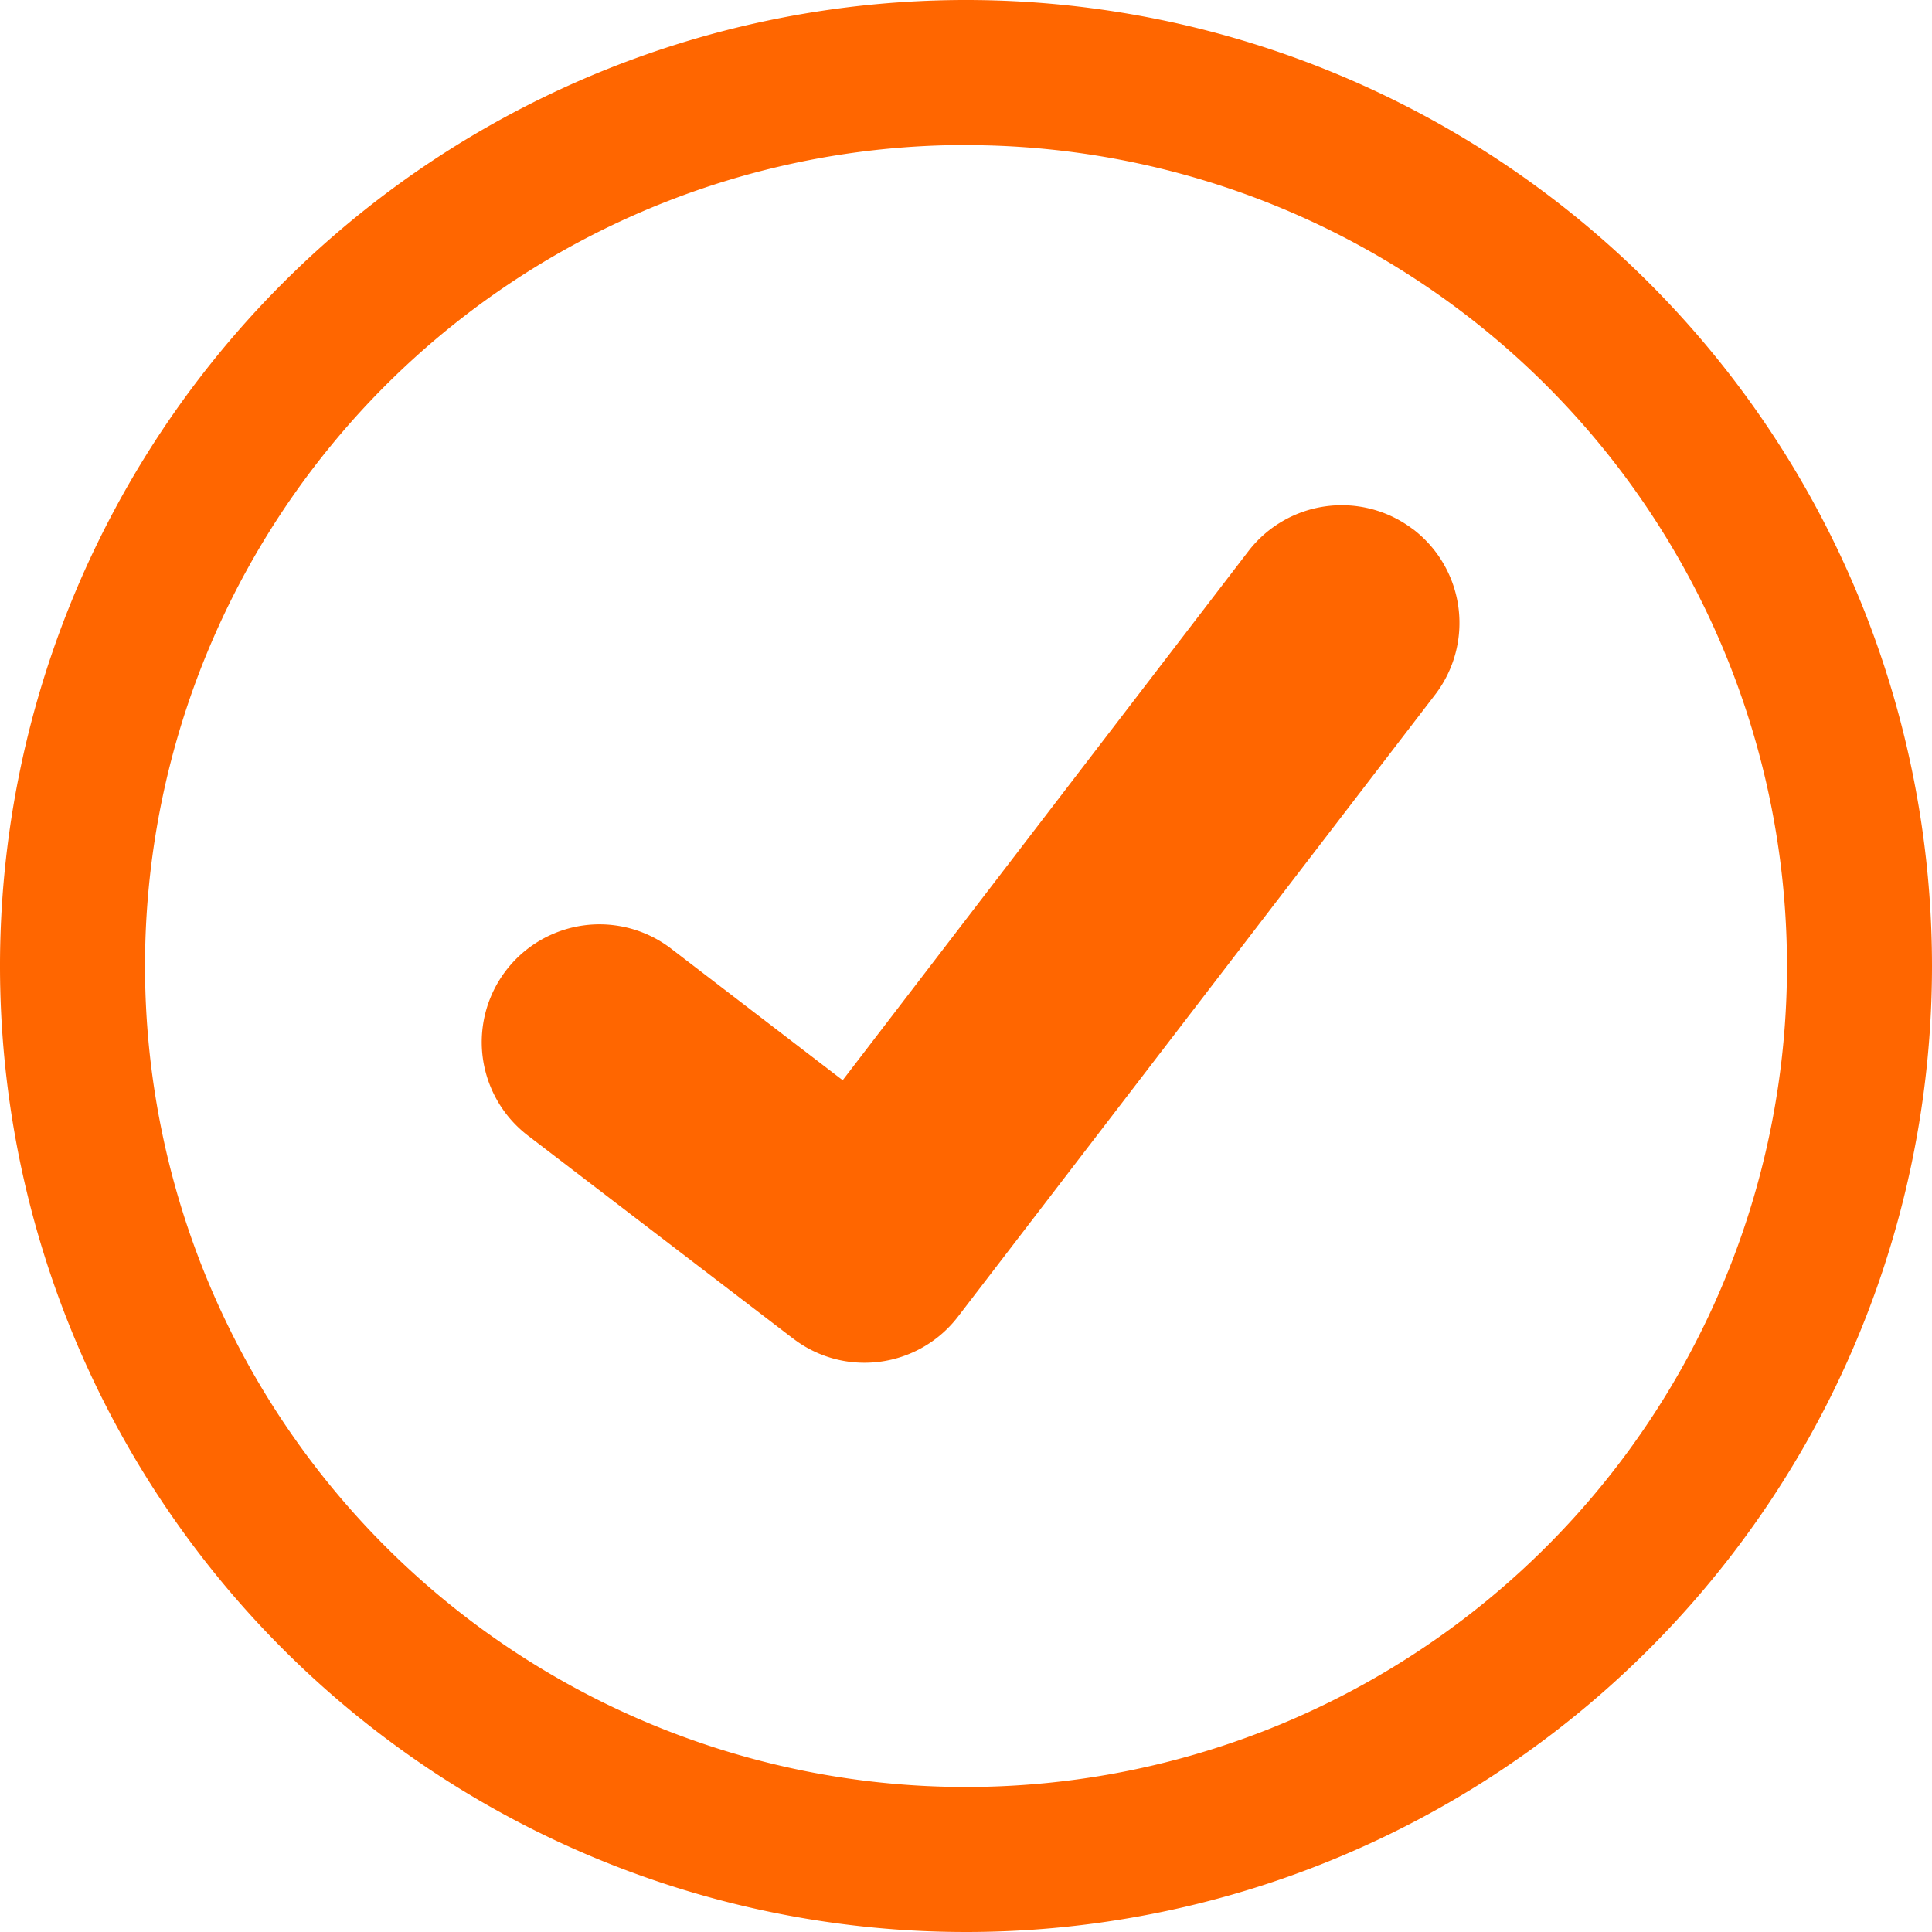 <svg xmlns="http://www.w3.org/2000/svg" width="17" height="17" viewBox="0 0 17 17">
  <g id="checked" transform="translate(0.5 0.5)">
    <path id="Path_3821" data-name="Path 3821" d="M538.575,436.723a8,8,0,1,1,8-8A8,8,0,0,1,538.575,436.723Zm0-15.724a7.724,7.724,0,1,0,7.724,7.724A7.724,7.724,0,0,0,538.575,421Z" transform="translate(-530.575 -420.723)" fill="#f60" stroke="#f60" stroke-width="1"/>
    <path id="Path_3824" data-name="Path 3824" d="M561.056,456.9a1.029,1.029,0,0,1-.619-.206l-.011-.008-2.332-1.785a1.036,1.036,0,0,1,1.26-1.645l1.51,1.158,3.569-4.654a1.036,1.036,0,0,1,1.452-.192l-.022.03.023-.03a1.037,1.037,0,0,1,.192,1.452l-4.2,5.475A1.036,1.036,0,0,1,561.056,456.9Z" transform="translate(-553.949 -445.409)" fill="#f60"/>
  </g>
</svg>
